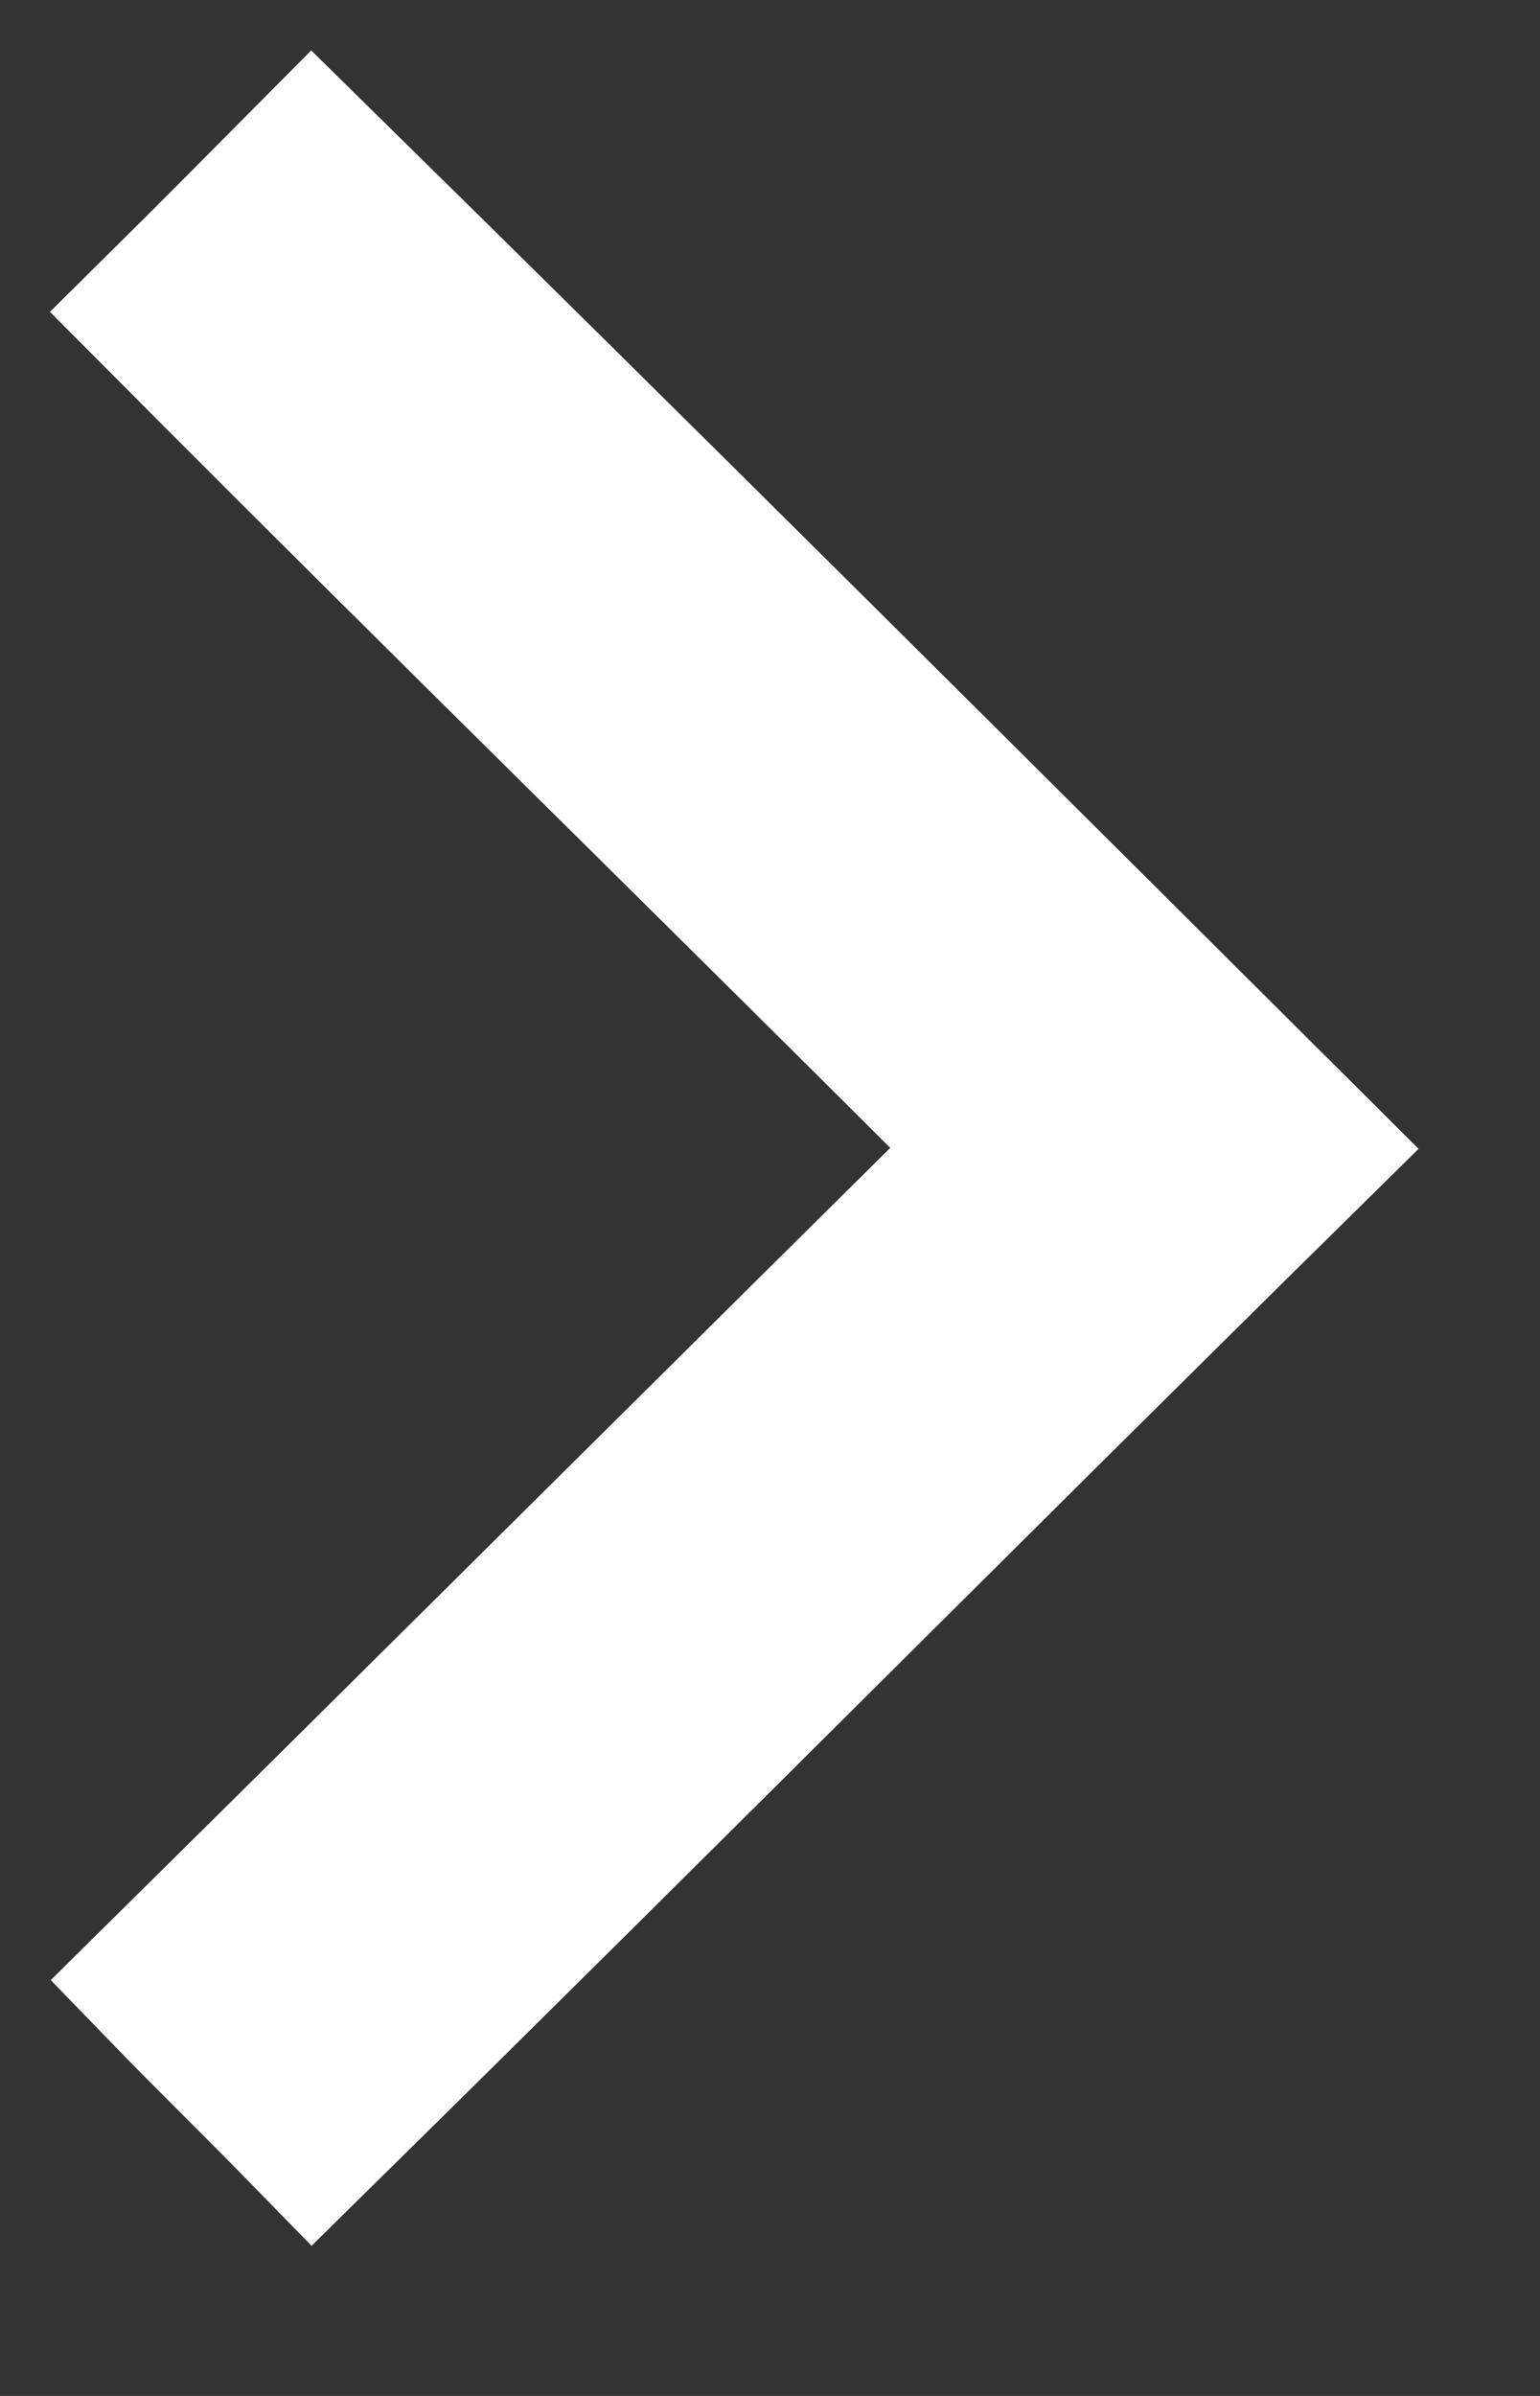 <?xml version="1.0" encoding="UTF-8"?> <svg xmlns="http://www.w3.org/2000/svg" width="9" height="14" viewBox="0 0 9 14" fill="none"><rect x="0" y="0" width="9" height="14" fill="#333333" stroke="none"/> <path d="M7.58 6.711C5.665 4.804 3.751 2.895 1.823 1C1.549 1.276 1.276 1.552 1 1.825C2.628 3.462 4.28 5.076 5.912 6.709C4.273 8.33 2.64 9.957 1 11.578C1.273 11.86 1.554 12.133 1.828 12.414C3.752 10.52 5.657 8.606 7.58 6.711Z" fill="white" stroke="white"></path> </svg> 